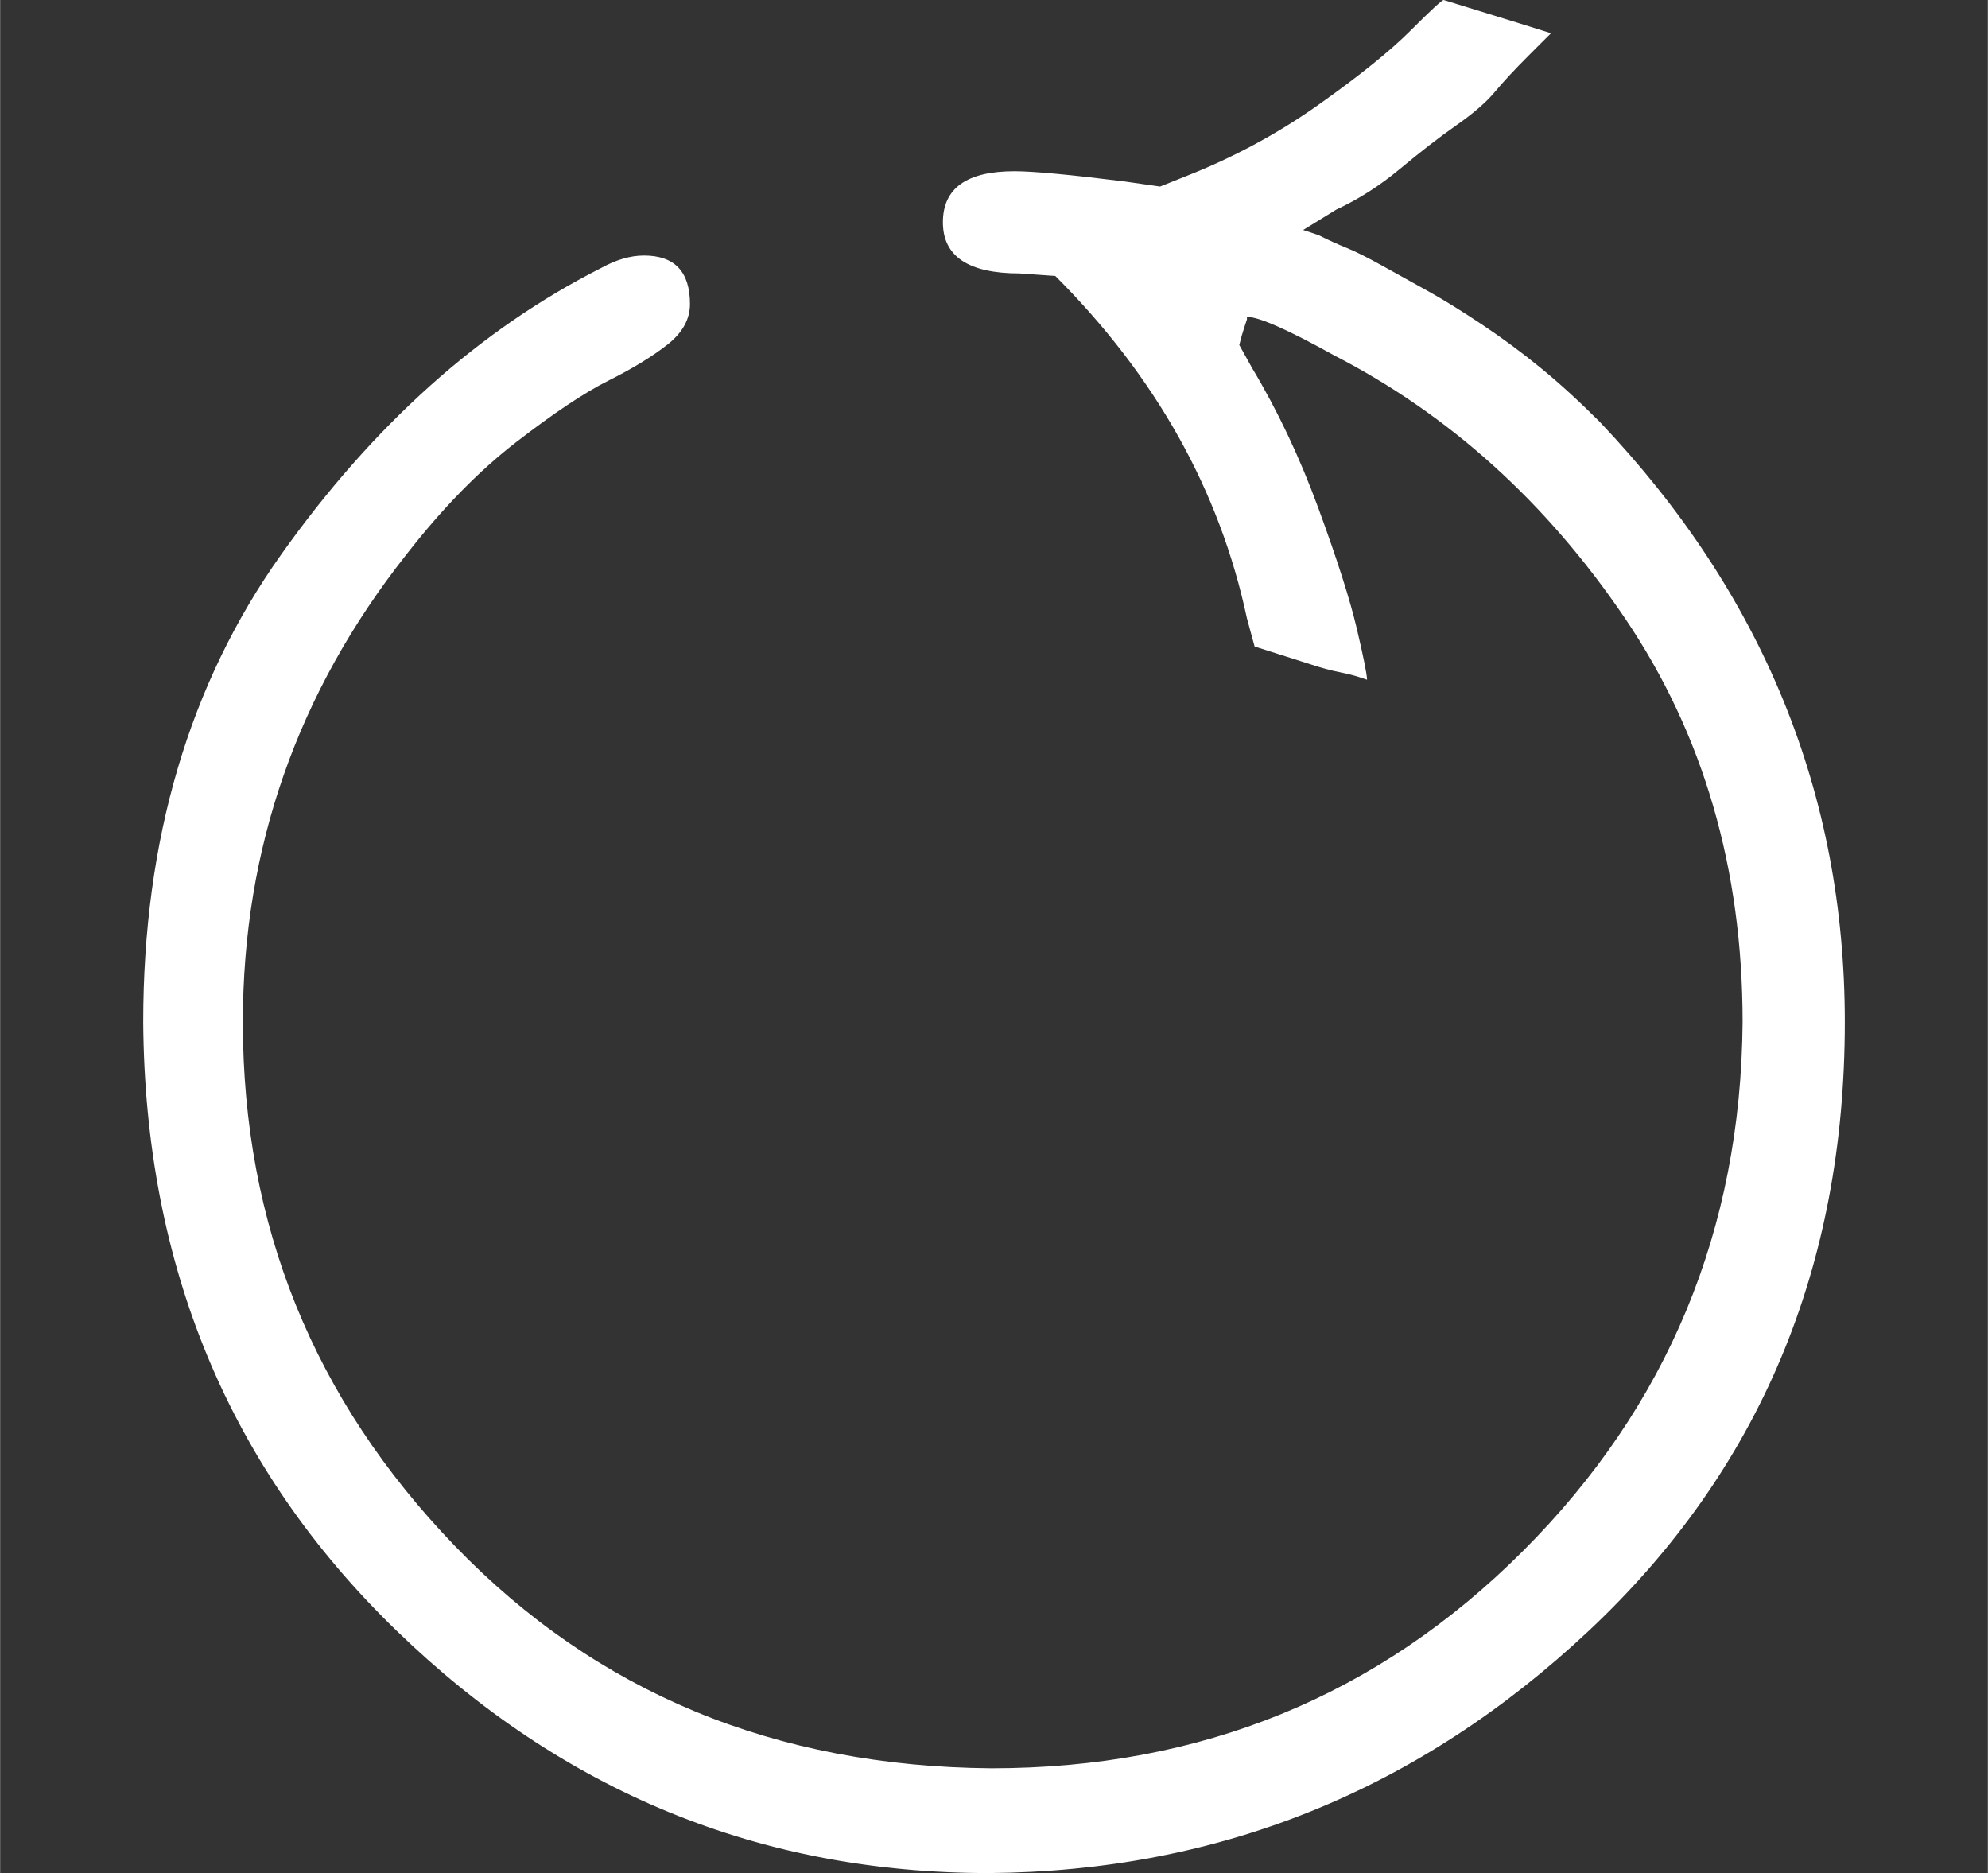 <?xml version="1.0" encoding="UTF-8" standalone="no" ?>
<svg xmlns="http://www.w3.org/2000/svg" width="210.384px" height="198.192px" viewBox="0 -1618.5 1937.2 1825.2" xmlns:xlink="http://www.w3.org/1999/xlink" aria-hidden="true" style=""><rect x="0" y="-1618.5" width="1937.2" height="1825.2" fill="#333333" stroke="none"/><defs><path id="MJX-354-TEX-N-21BA" d="M369 543T369 563T397 583Q408 583 440 579L454 577L464 581Q492 592 516 609T552 638T565 650Q604 638 607 637Q606 636 598 628T585 614T570 601T548 584T523 568L510 560L516 558Q522 555 527 553T541 546T559 536T580 523T603 506T626 485Q722 384 722 250Q722 106 622 12T387 -83Q253 -83 155 12T56 250Q56 357 110 433T235 545Q244 550 252 550Q270 550 270 531Q270 522 261 515T238 501T202 477T159 433Q95 352 95 250Q95 131 178 45T388 -42Q511 -42 596 43T682 250Q682 340 636 408T522 511Q495 526 488 526Q488 525 488 525T487 522T485 515L490 506Q505 481 516 451T531 404T535 384L532 385Q529 386 524 387T513 390L491 397L488 408Q472 483 413 542L399 543Q369 543 369 563Z"></path></defs><g stroke="#fff" fill="#fff" stroke-width="0" transform="scale(1,-1)"><g data-mml-node="math"><g data-mml-node="mstyle" transform="scale(2.49)"><g data-mml-node="mo"><use data-c="21BA" xlink:href="#MJX-354-TEX-N-21BA"></use></g></g></g></g></svg>